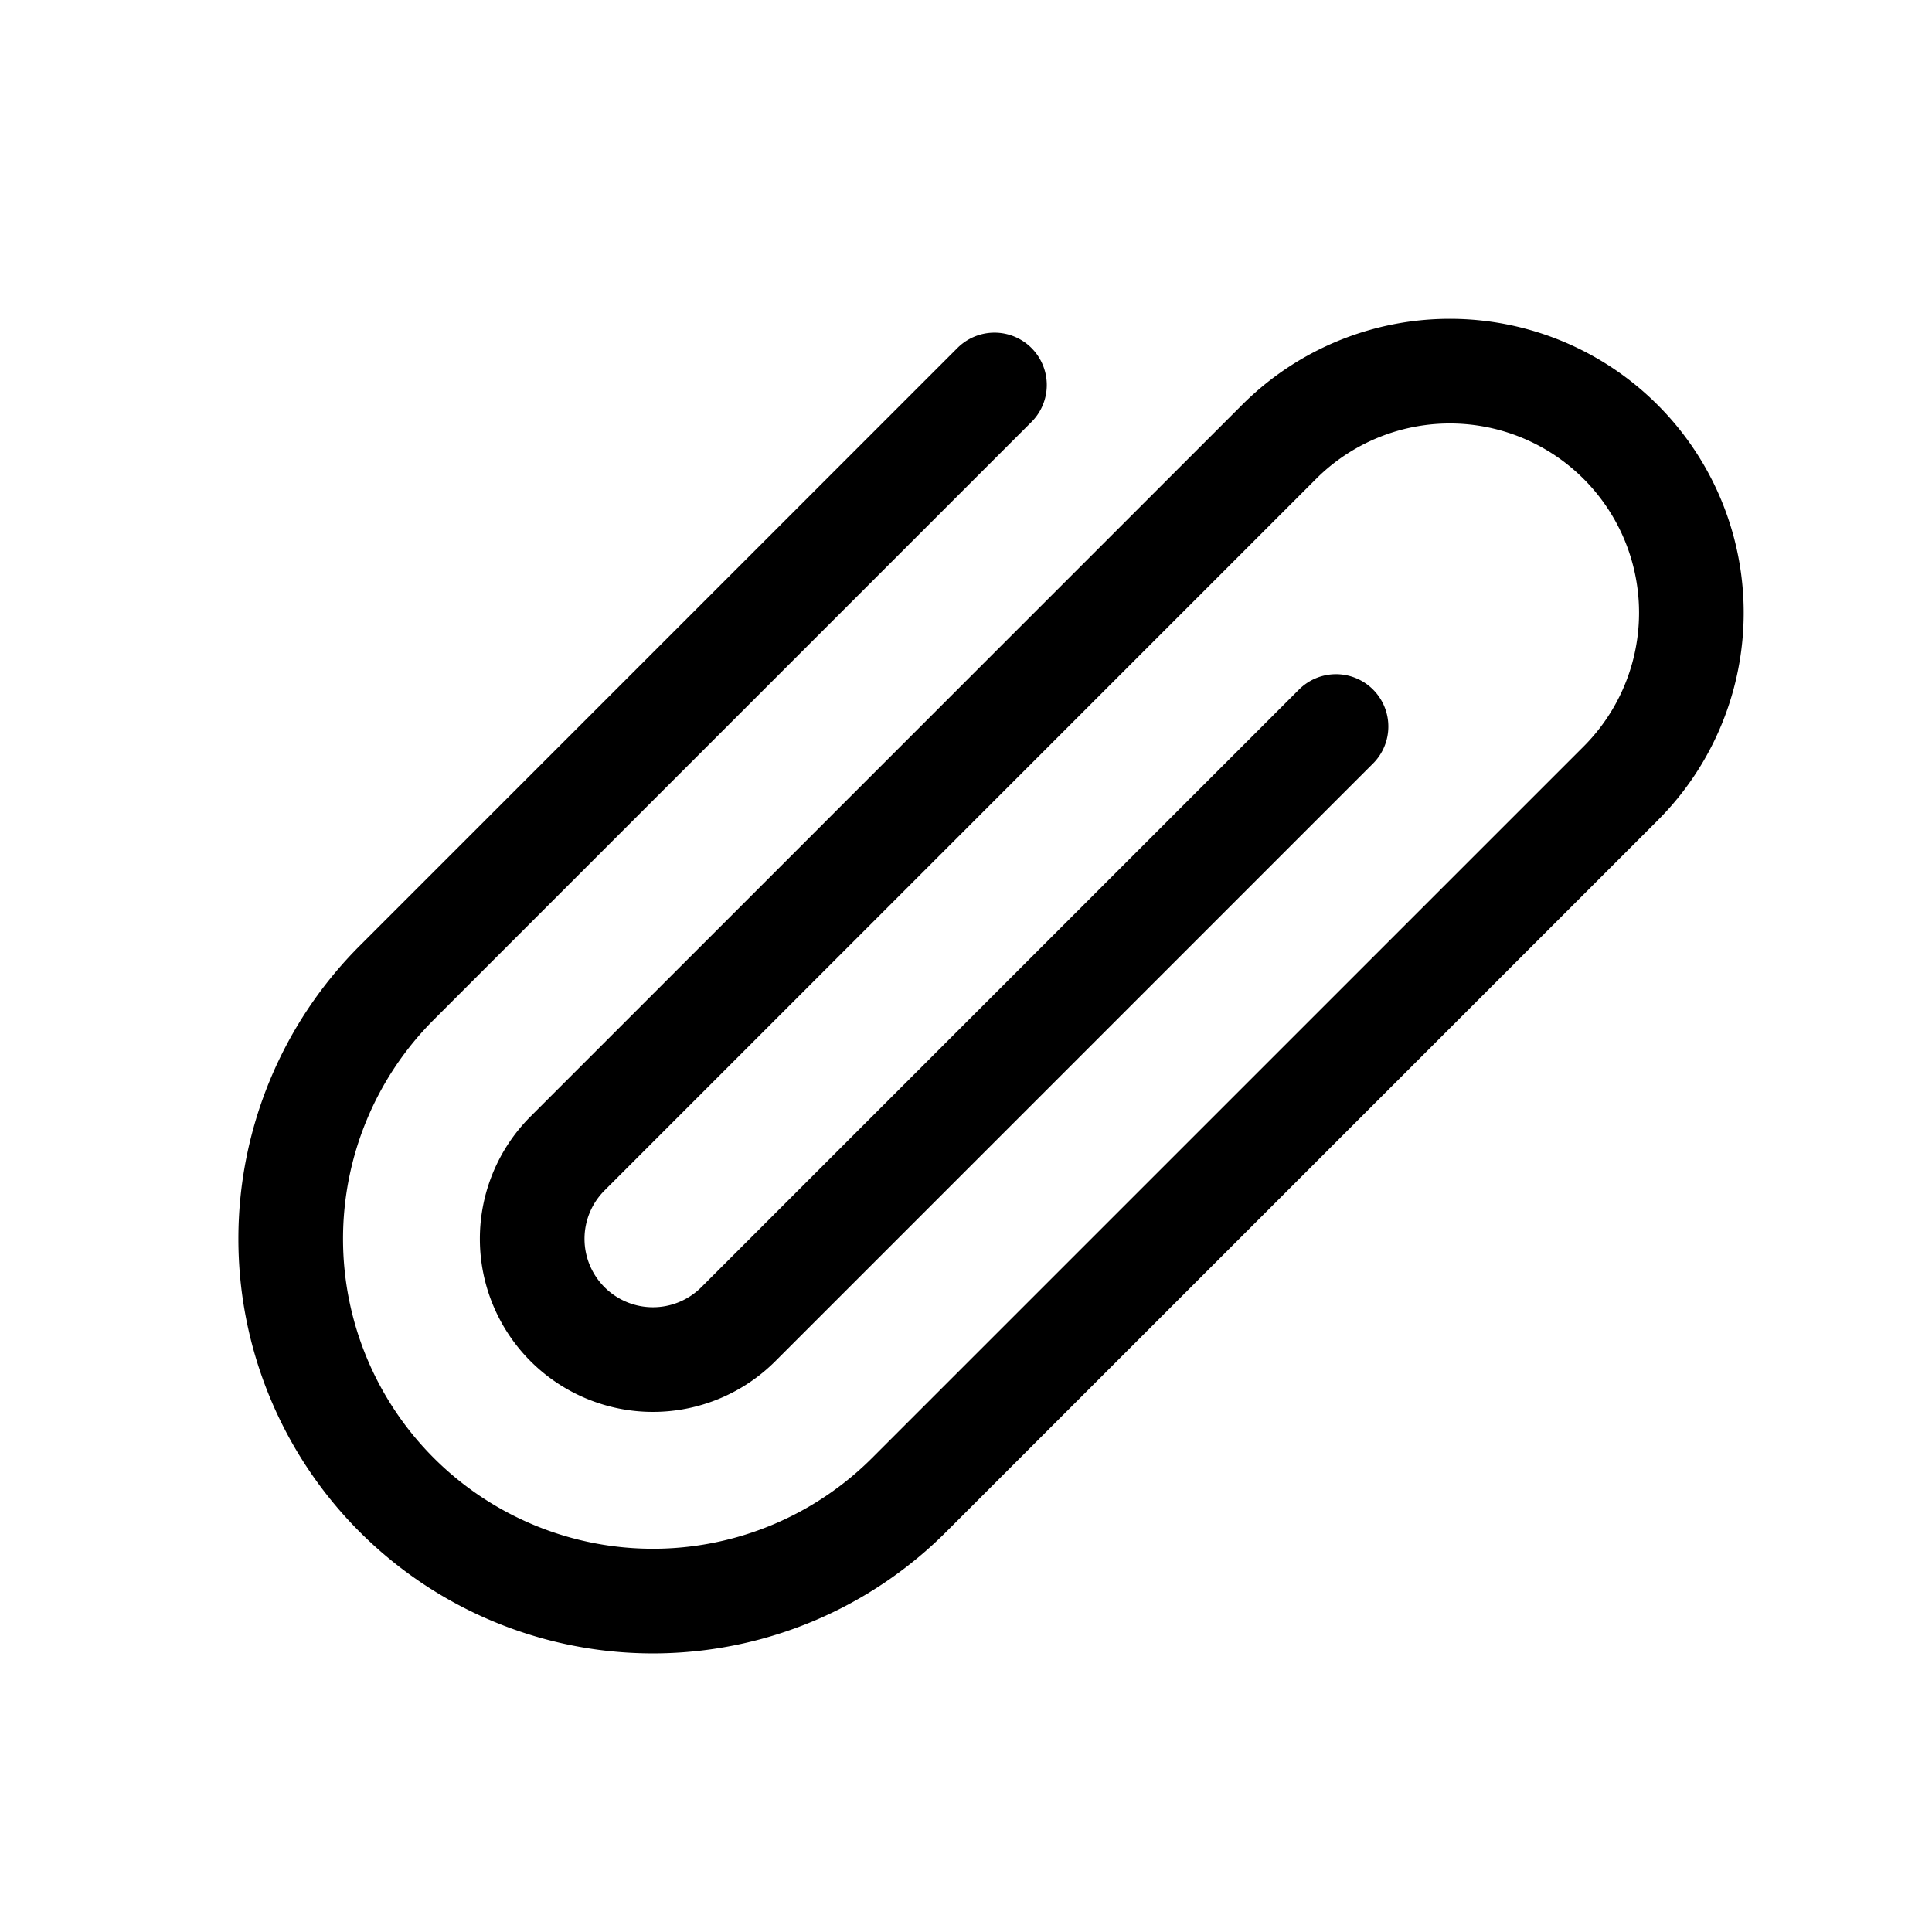 <svg xmlns="http://www.w3.org/2000/svg" width="40" height="40" viewBox="0 0 48 48">
	<path fill="none" stroke="currentColor" stroke-linecap="round" stroke-linejoin="round" stroke-width="2.6" d="M24.707 9.565L9.858 24.415a9 9 0 0 0 0 12.727v0a9 9 0 0 0 12.728 0l17.678-17.677a6 6 0 0 0 0-8.486v0a6 6 0 0 0-8.486 0L14.101 28.657a3 3 0 0 0 0 4.243v0a3 3 0 0 0 4.242 0l14.85-14.85" />
</svg>
